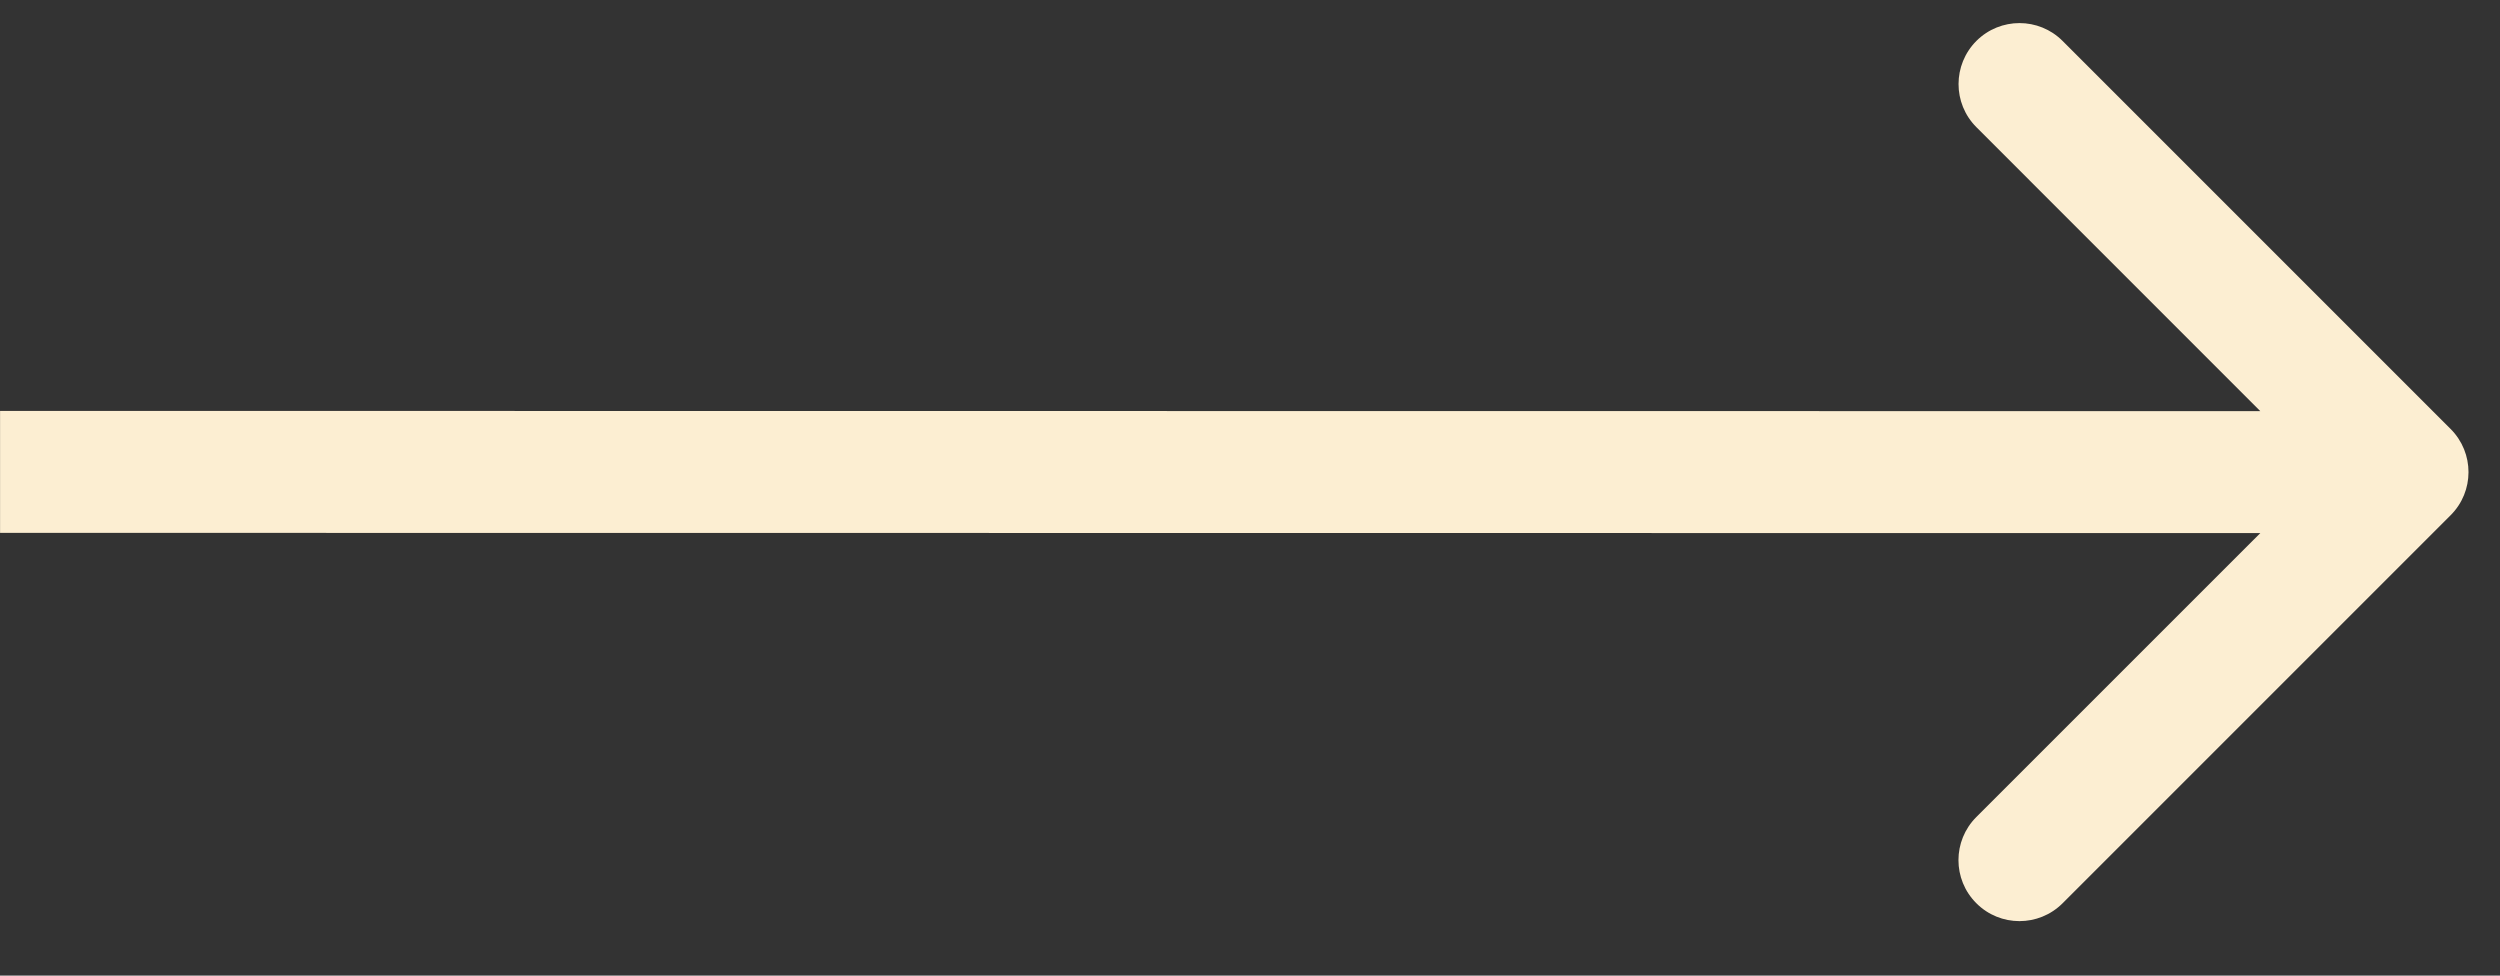<svg width="41" height="16" viewBox="0 0 41 16" fill="none" xmlns="http://www.w3.org/2000/svg">
<rect x="0" y="0" width="41" height="16" fill="#333333" stroke="none"/>
<path d="M40.19 8.45C40.581 8.06 40.581 7.427 40.191 7.036L33.827 0.672C33.437 0.281 32.804 0.281 32.413 0.671C32.023 1.062 32.022 1.695 32.413 2.086L38.069 7.743L32.412 13.399C32.021 13.79 32.021 14.423 32.412 14.813C32.802 15.204 33.435 15.204 33.826 14.814L40.19 8.45ZM0.001 8.739L39.483 8.743L39.483 6.743L0.001 6.739L0.001 8.739Z" fill="#FCEED2"/>
</svg>
